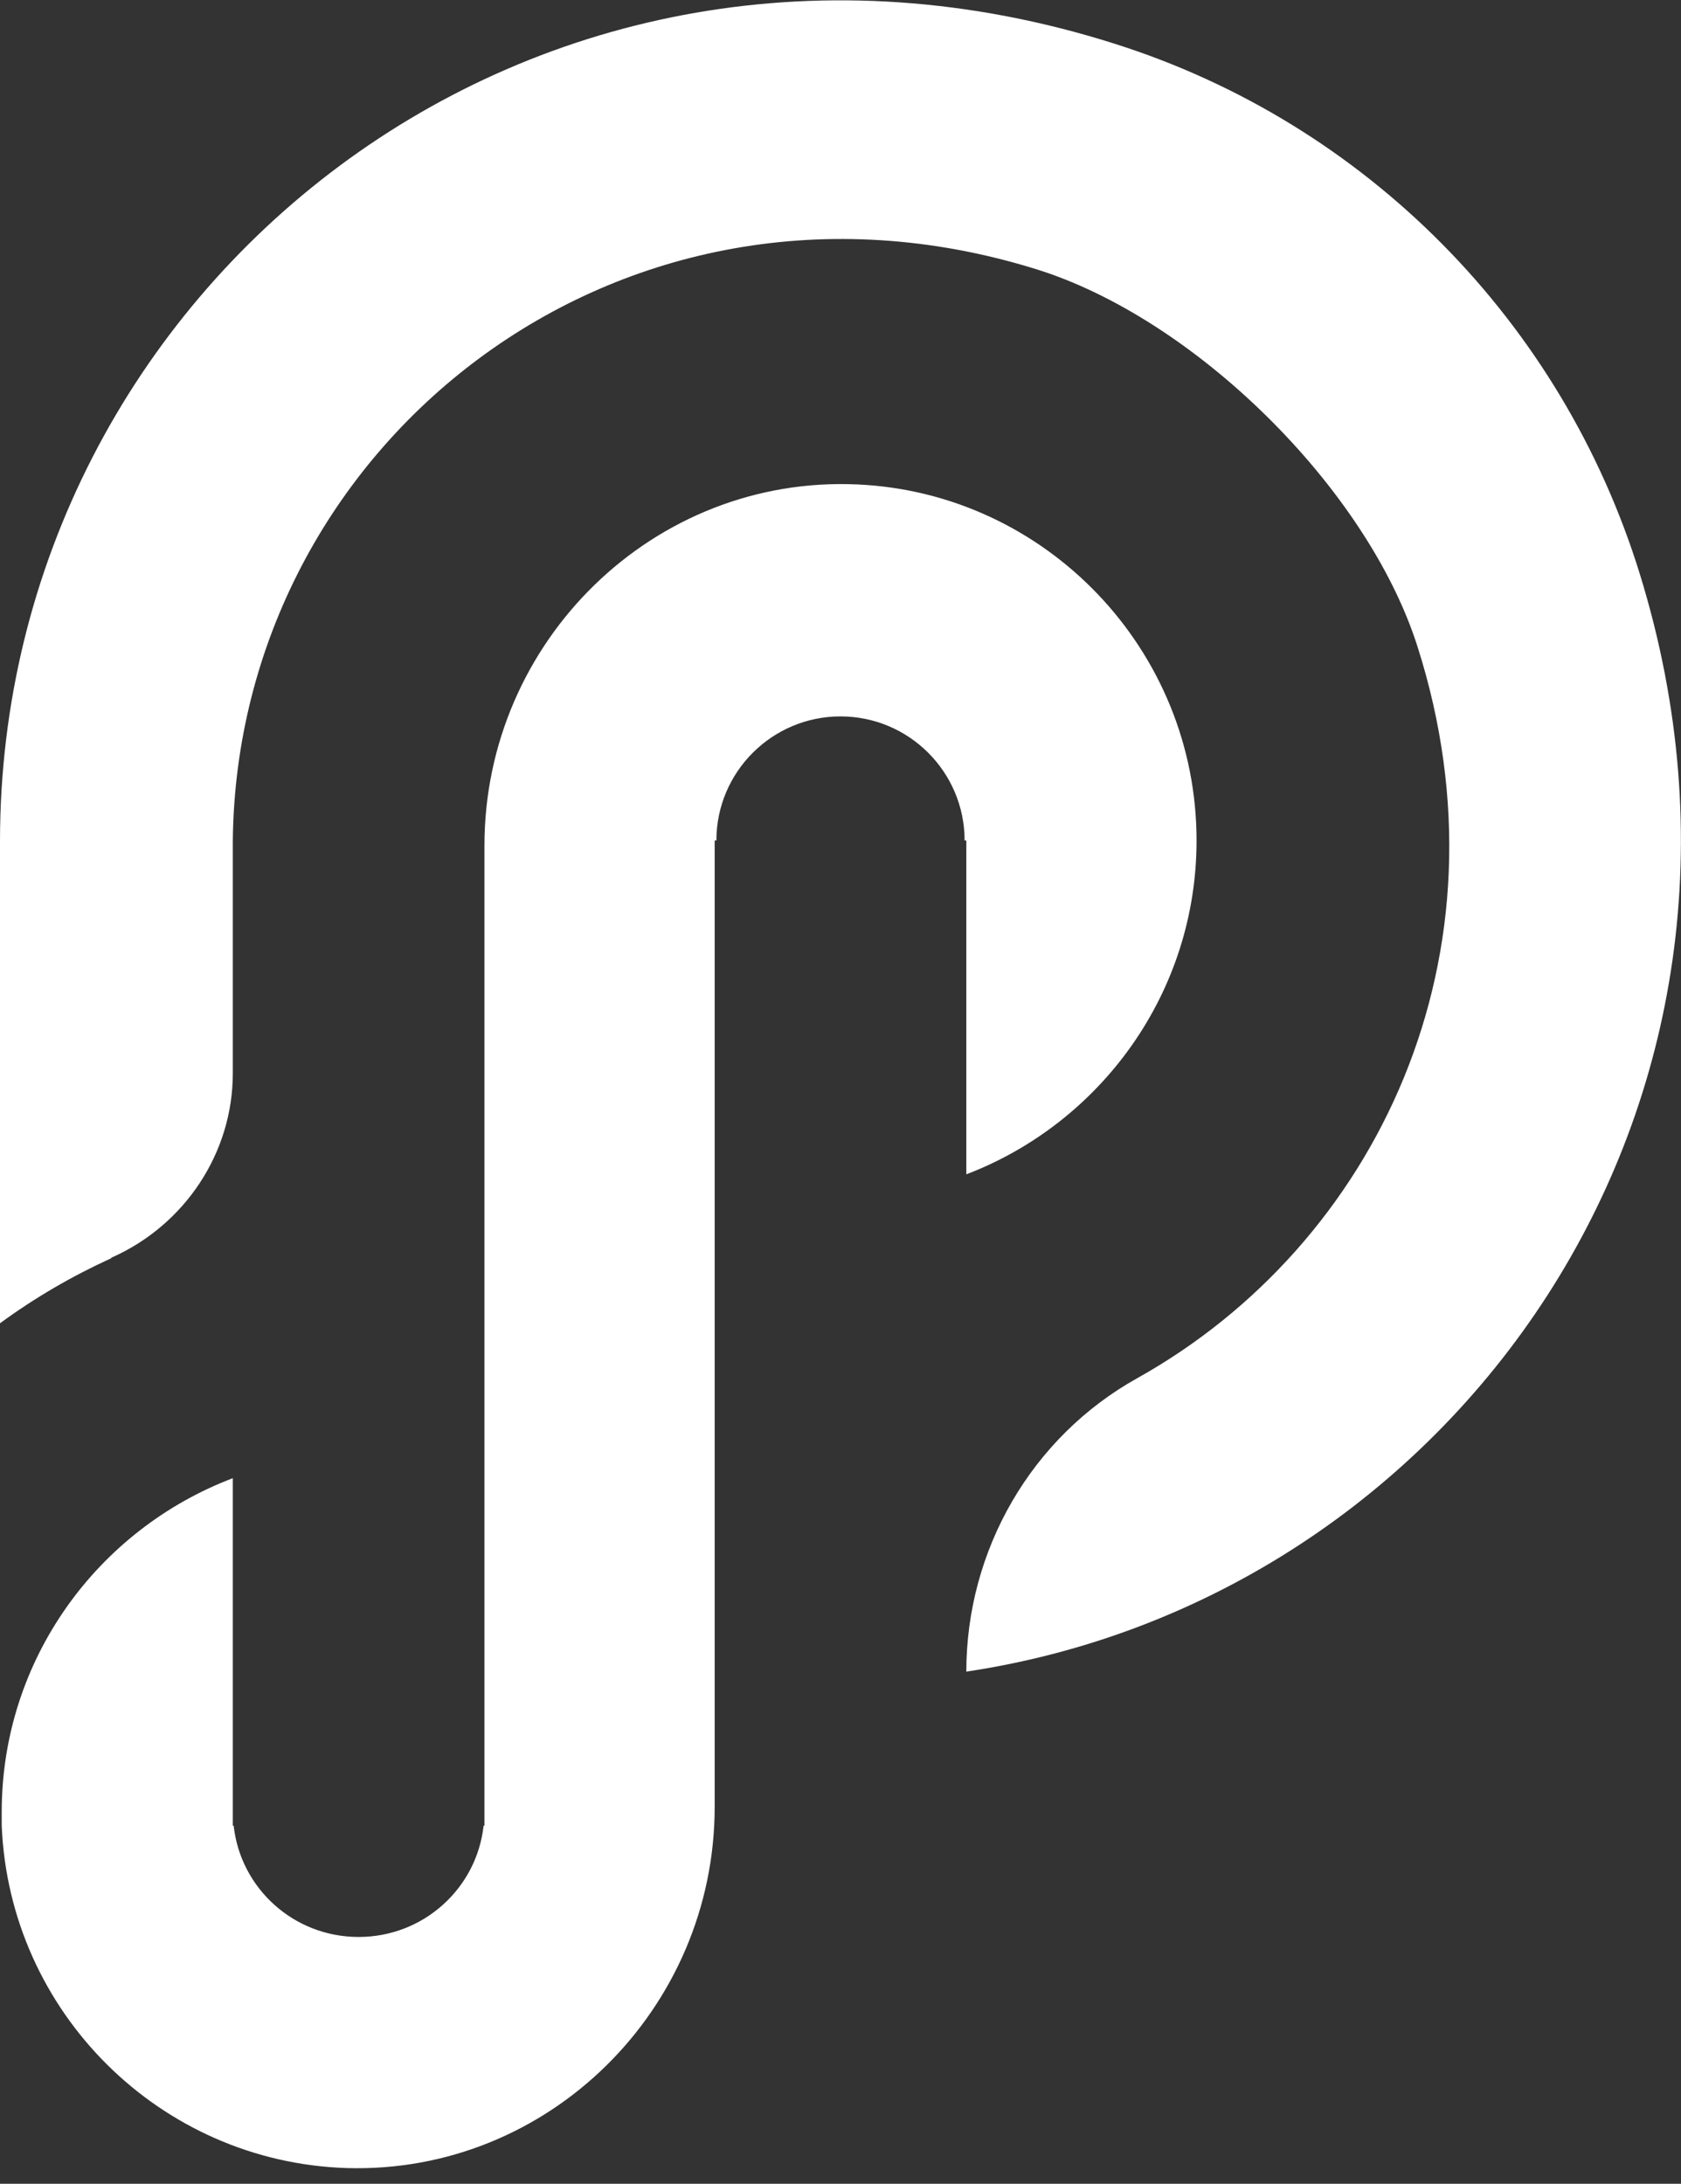 <svg width="107" height="139" viewBox="0 0 107 139" fill="none" xmlns="http://www.w3.org/2000/svg">
<rect x="0" y="0" width="107" height="139" fill="#333333" stroke="none"/>
<path d="M76.164 53.5C76.164 63.198 70.062 71.479 61.509 74.748V53.5H61.4C61.4 49.142 57.858 45.6 53.5 45.6C49.142 45.6 45.6 49.142 45.6 53.5H45.491V115.009C45.491 127.867 34.922 138.381 22.065 138C10.188 137.619 0.599 128.085 0.109 116.208C0.109 115.935 0.109 115.608 0.109 115.336C0.109 105.638 6.211 97.357 14.819 94.088V116.208H14.873C15.309 120.185 18.687 123.29 22.827 123.29C26.968 123.29 30.346 120.185 30.782 116.208H30.836V53.827C30.836 40.806 41.623 30.237 54.59 30.836C66.575 31.381 76.164 41.351 76.164 53.5Z" fill="white"/>
<path d="M104.385 36.557C114.845 70.444 92.508 101.771 61.509 106.401C61.509 98.665 65.649 91.474 72.405 87.714C87.605 79.215 96.485 60.746 90.22 41.133C87.006 31.054 76.001 20.213 65.867 17.107C39.389 8.935 15.091 28.33 14.819 53.501V68.319C14.819 73.386 11.768 77.962 7.137 80.033C7.137 80.033 7.082 80.033 7.082 80.087C4.576 81.231 2.234 82.593 0 84.228V53.555C0 18.306 33.996 -8.935 70.934 2.779C86.951 7.846 99.427 20.485 104.385 36.557Z" fill="white"/>
</svg>
